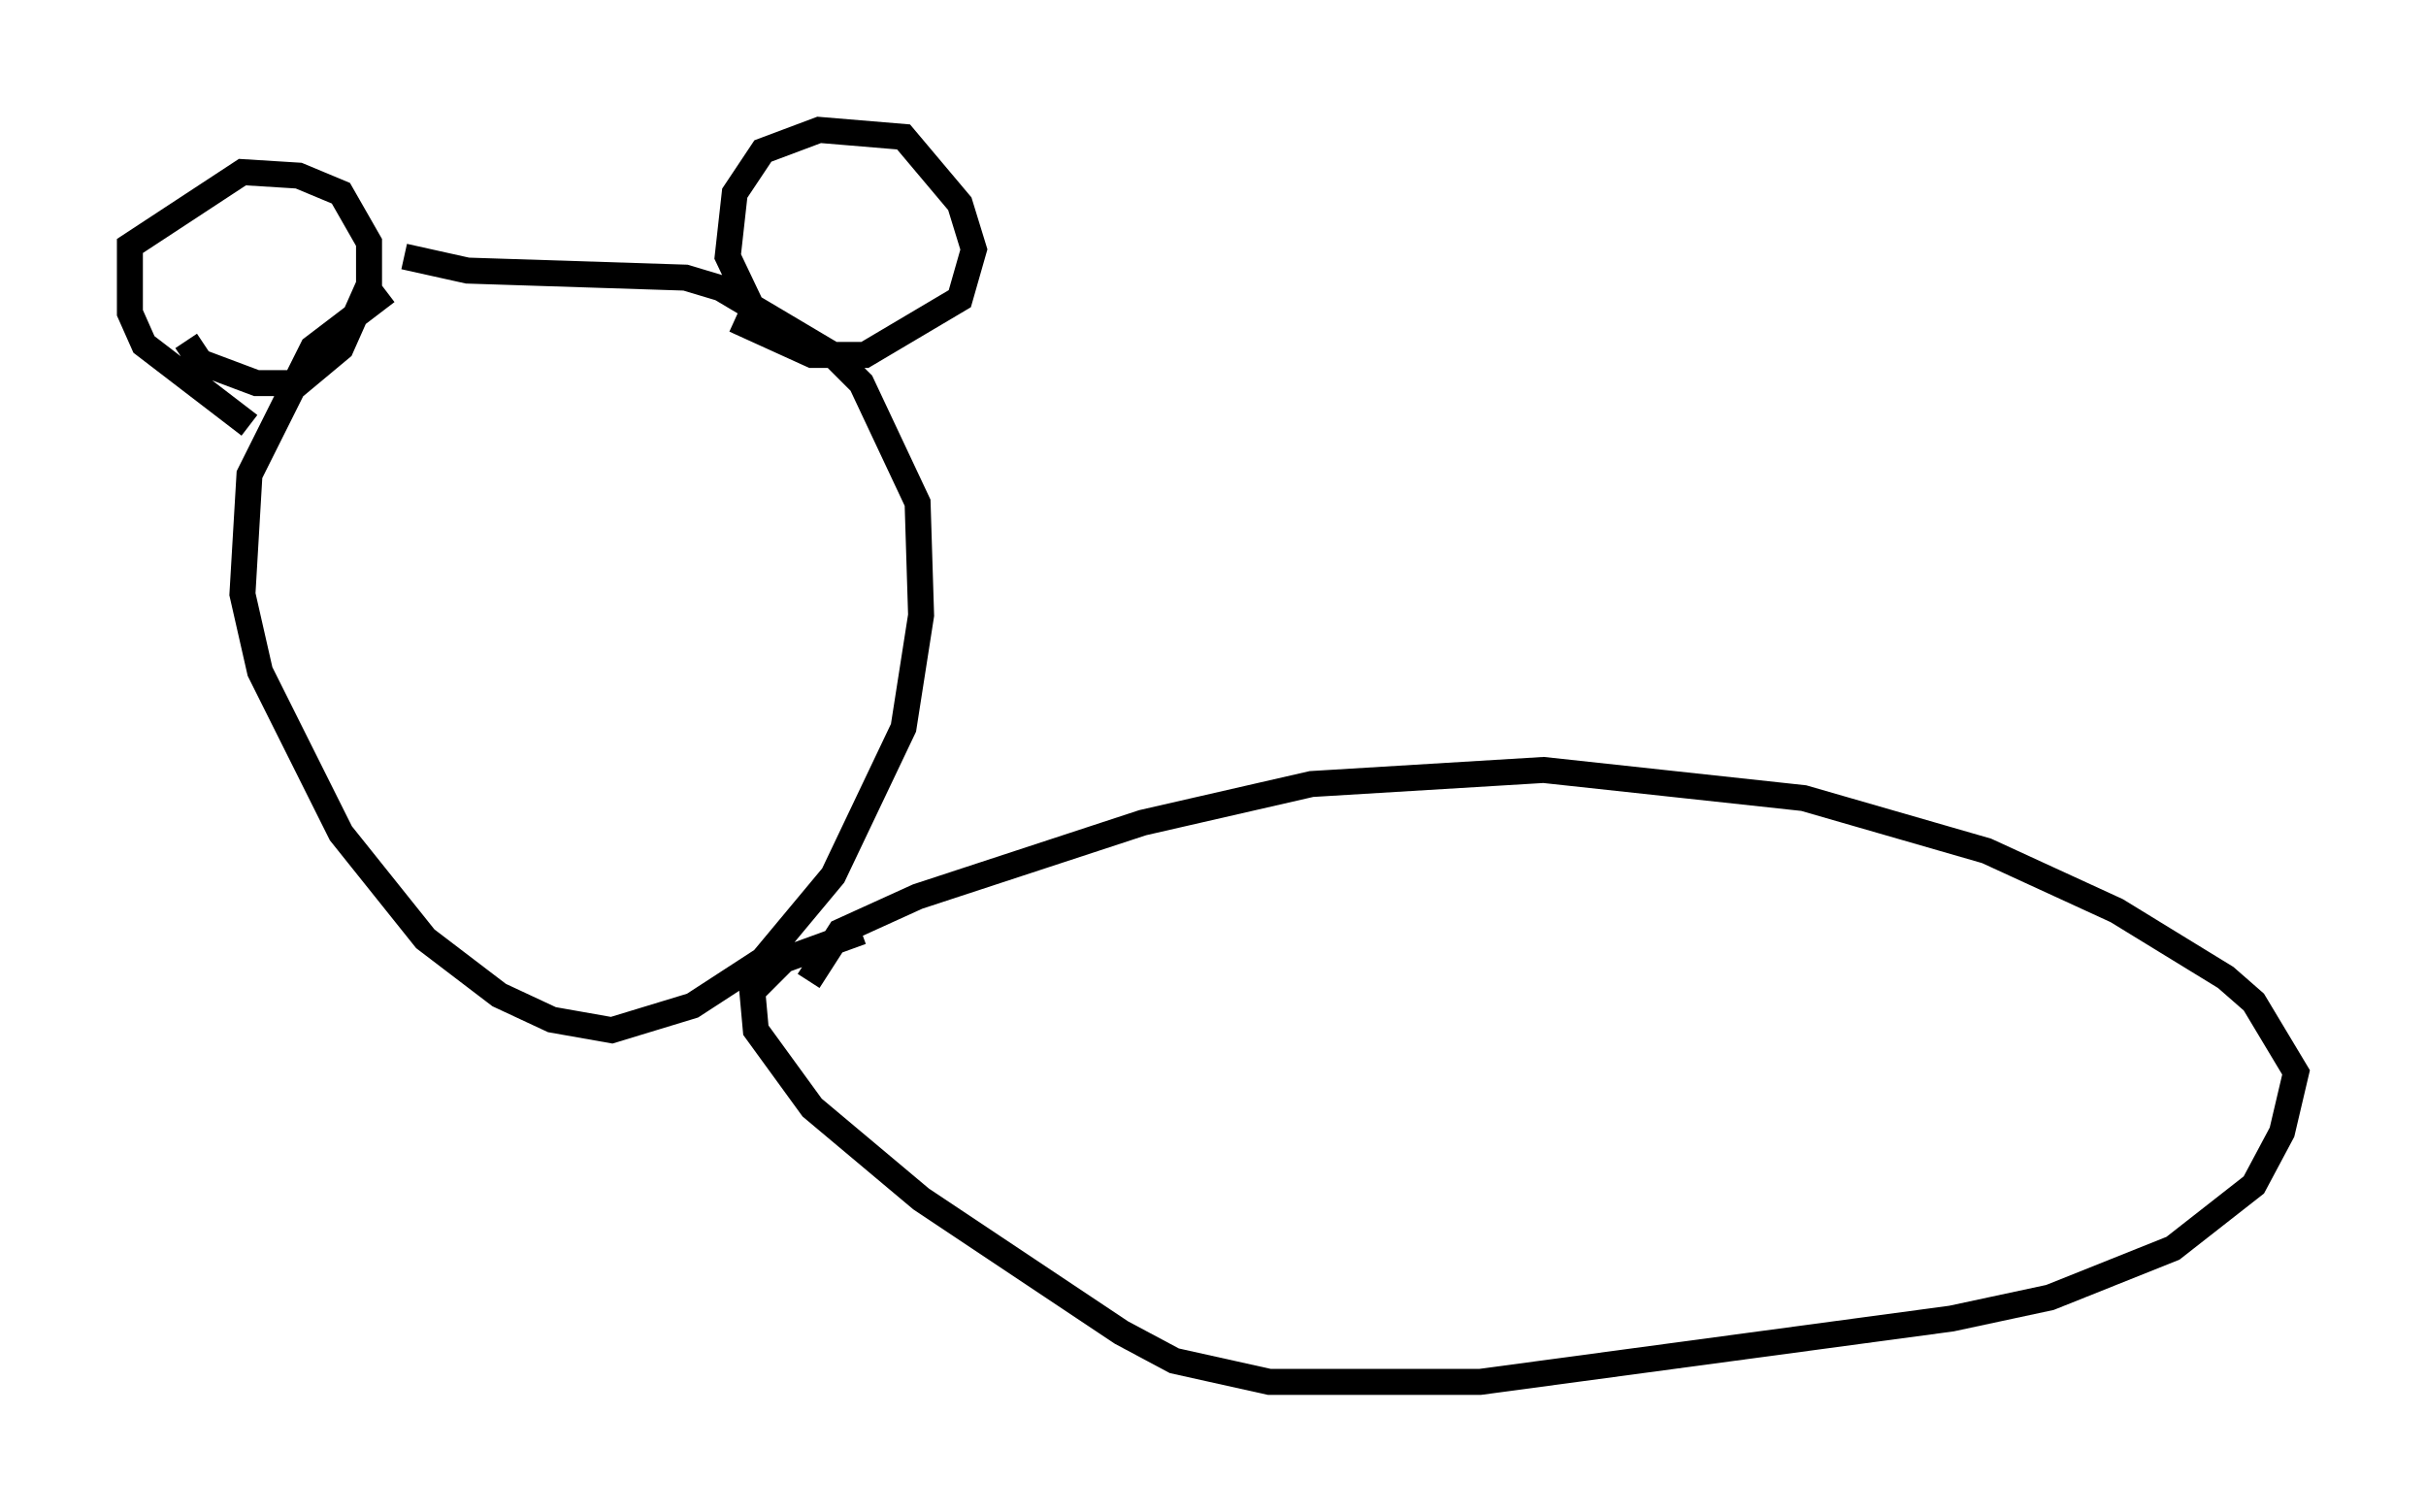 <?xml version="1.0" encoding="utf-8" ?>
<svg baseProfile="full" height="58.173" version="1.1" width="93.355" xmlns="http://www.w3.org/2000/svg" xmlns:ev="http://www.w3.org/2001/xml-events" xmlns:xlink="http://www.w3.org/1999/xlink"><defs /><rect fill="white" height="58.173" width="93.355" x="0" y="0" /><path d="M18.532, 10.954 m-3.654, 0.271 l-2.842, 2.165 -2.436, 4.871 l-0.271, 4.601 0.677, 2.977 l3.112, 6.225 3.248, 4.059 l2.842, 2.165 2.03, 0.947 l2.3, 0.406 3.112, -0.947 l2.706, -1.759 2.706, -3.248 l2.706, -5.683 0.677, -4.33 l-0.135, -4.33 -2.165, -4.601 l-1.083, -1.083 -4.33, -2.571 l-1.353, -0.406 -8.39, -0.271 l-2.436, -0.541 m-5.954, 6.495 l-4.059, -3.112 -0.541, -1.218 l0.0, -2.571 4.33, -2.842 l2.165, 0.135 1.624, 0.677 l1.083, 1.894 0.0, 1.624 l-1.083, 2.436 -1.624, 1.353 l-1.624, 0.0 -2.165, -0.812 l-0.541, -0.812 m22.192, -0.406 l-1.353, -2.842 0.271, -2.436 l1.083, -1.624 2.165, -0.812 l3.248, 0.271 2.165, 2.571 l0.541, 1.759 -0.541, 1.894 l-3.654, 2.165 -2.03, 0.0 l-2.977, -1.353 m2.842, 25.44 l1.218, -1.894 2.977, -1.353 l8.66, -2.842 6.495, -1.488 l8.931, -0.541 10.013, 1.083 l7.036, 2.03 5.007, 2.3 l4.195, 2.571 1.083, 0.947 l1.624, 2.706 -0.541, 2.3 l-1.083, 2.03 -3.112, 2.436 l-4.736, 1.894 -3.789, 0.812 l-18.132, 2.436 -8.119, 0.0 l-3.654, -0.812 -2.03, -1.083 l-7.713, -5.142 -4.195, -3.518 l-2.165, -2.977 -0.135, -1.488 l1.218, -1.218 2.977, -1.083 " fill="none" stroke="black" stroke-width="1" /></svg>